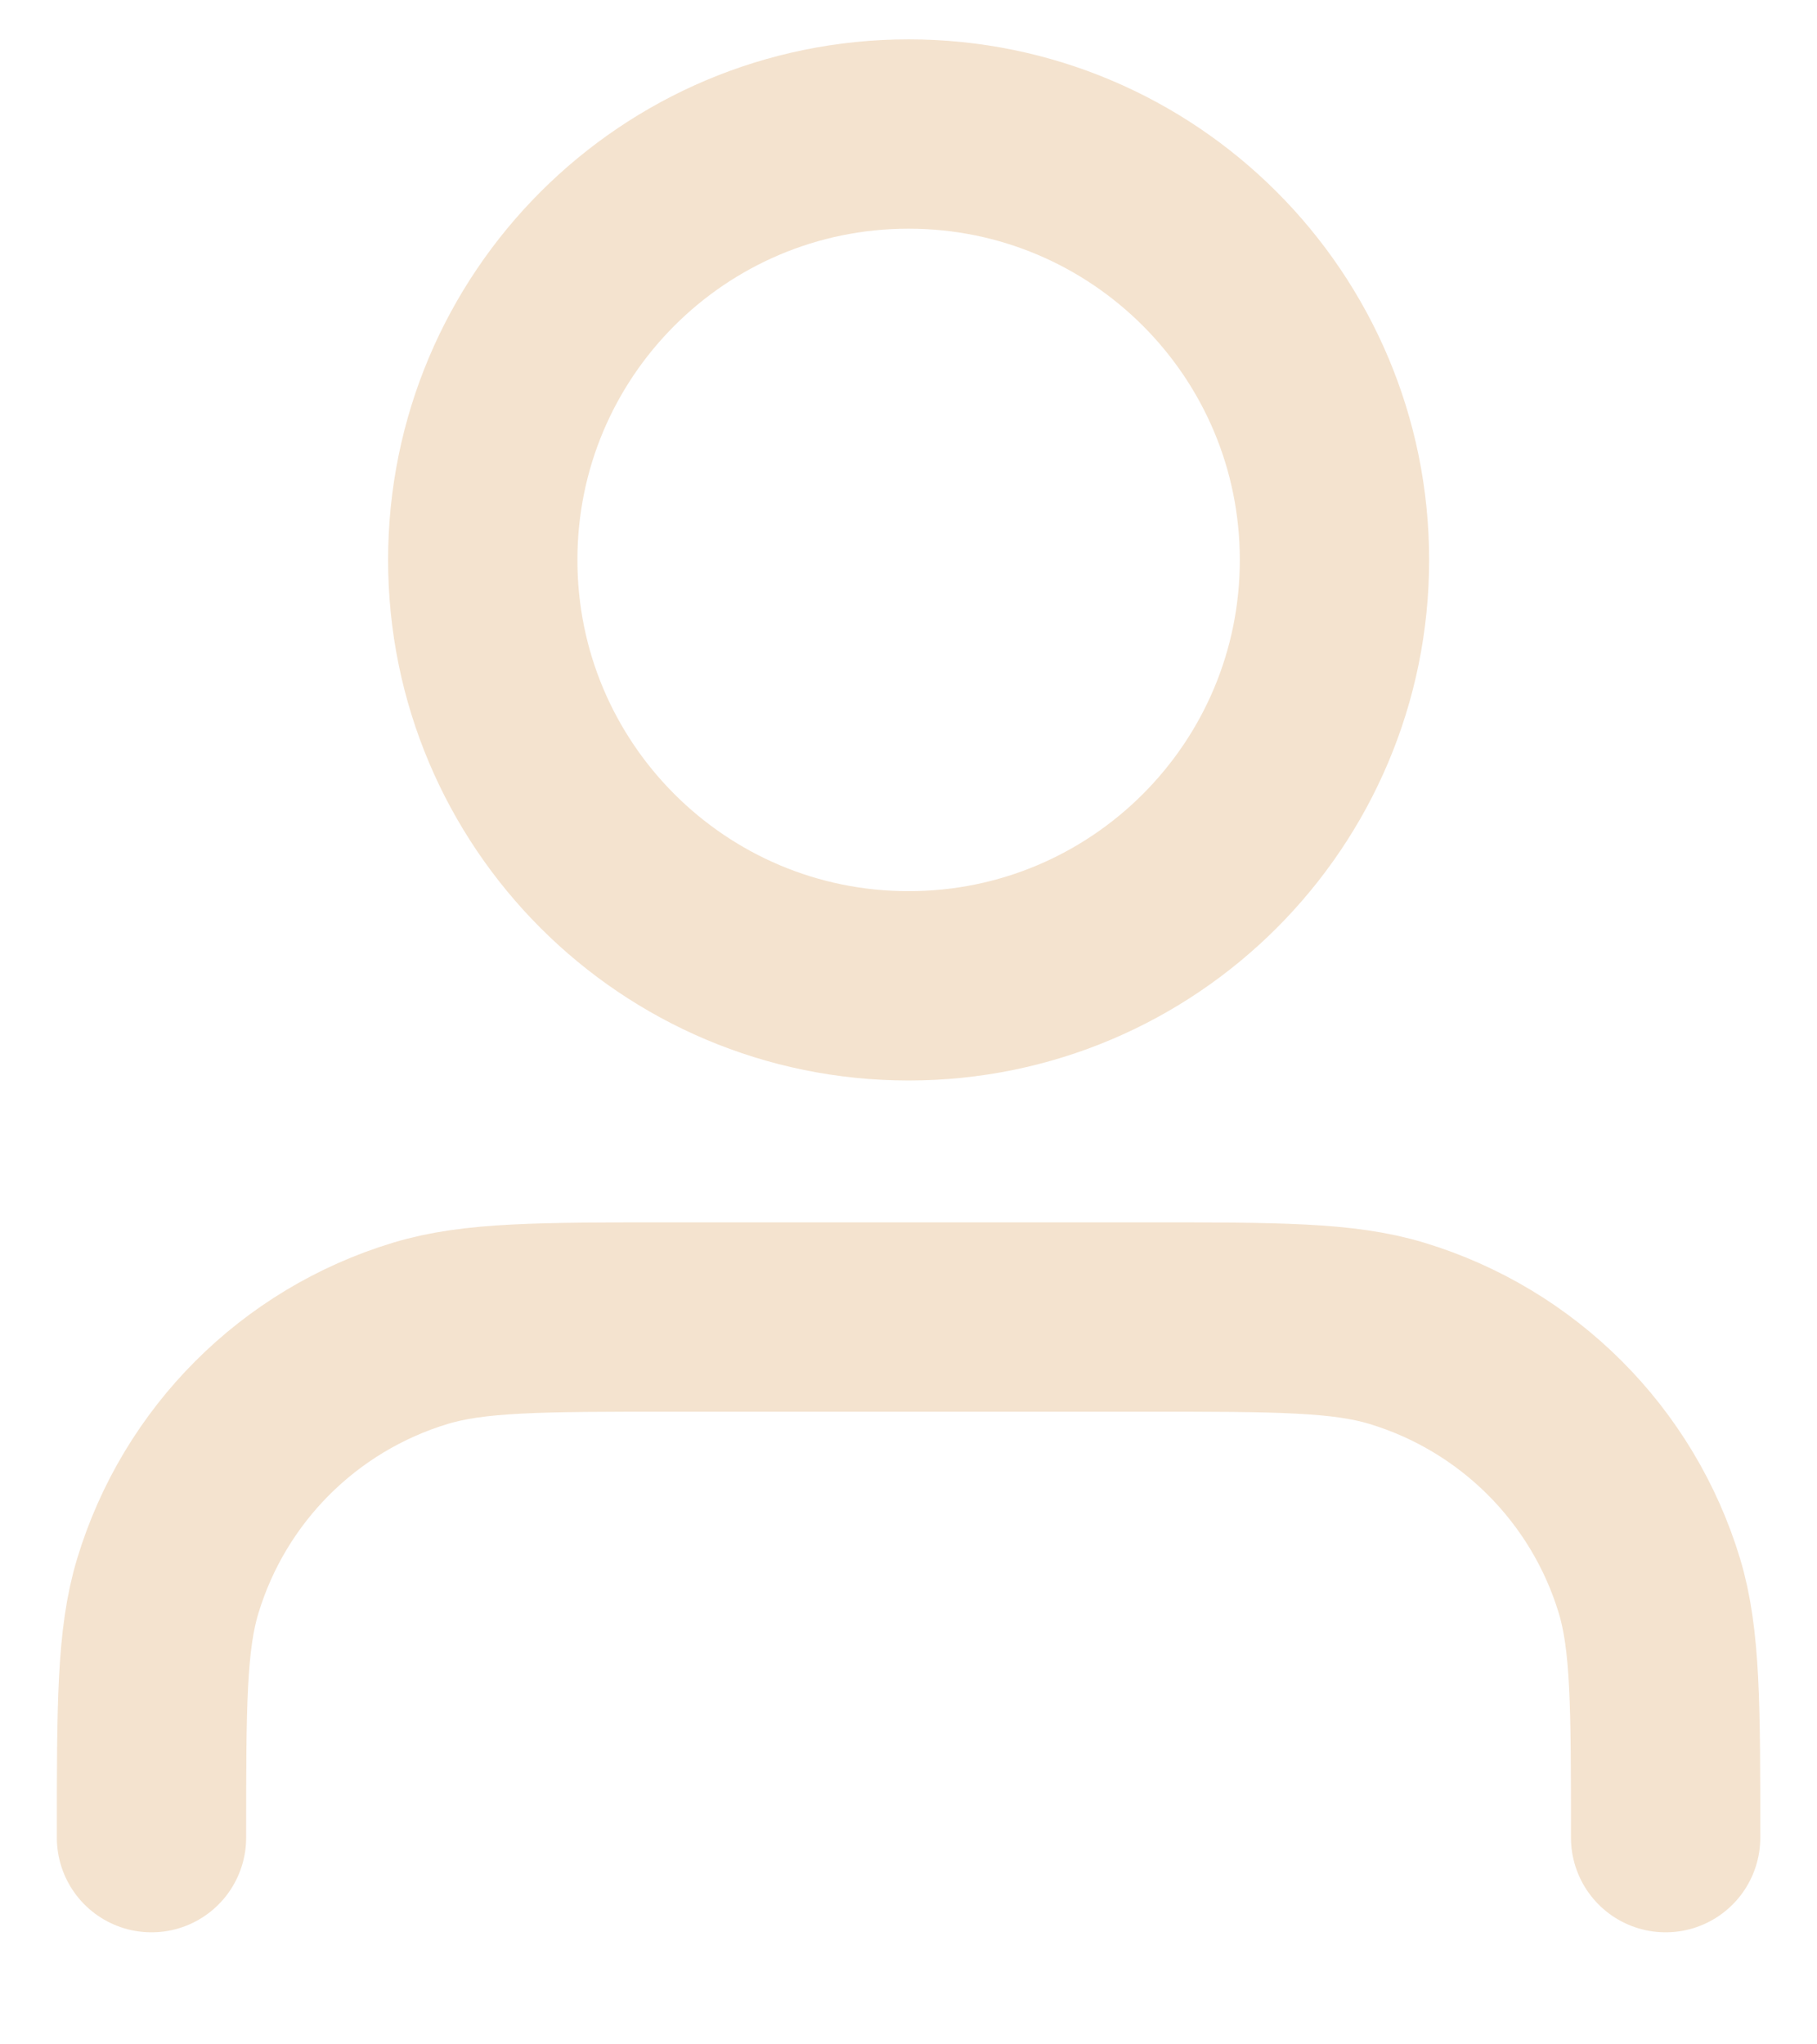 <svg width="16" height="18" viewBox="0 0 16 18" fill="none" xmlns="http://www.w3.org/2000/svg">
<path d="M14.667 16.18C14.667 15.017 14.667 14.435 14.524 13.962C14.201 12.897 13.367 12.063 12.302 11.74C11.828 11.596 11.247 11.596 10.084 11.596H5.917C4.754 11.596 4.173 11.596 3.7 11.74C2.634 12.063 1.801 12.897 1.478 13.962C1.334 14.435 1.334 15.017 1.334 16.18M11.751 4.93C11.751 7.001 10.072 8.68 8.001 8.68C5.93 8.68 4.251 7.001 4.251 4.93C4.251 2.859 5.93 1.18 8.001 1.18C10.072 1.18 11.751 2.859 11.751 4.93Z" stroke="#F4E3CF" stroke-width="1.667" stroke-linecap="round" stroke-linejoin="round"/>
</svg>
